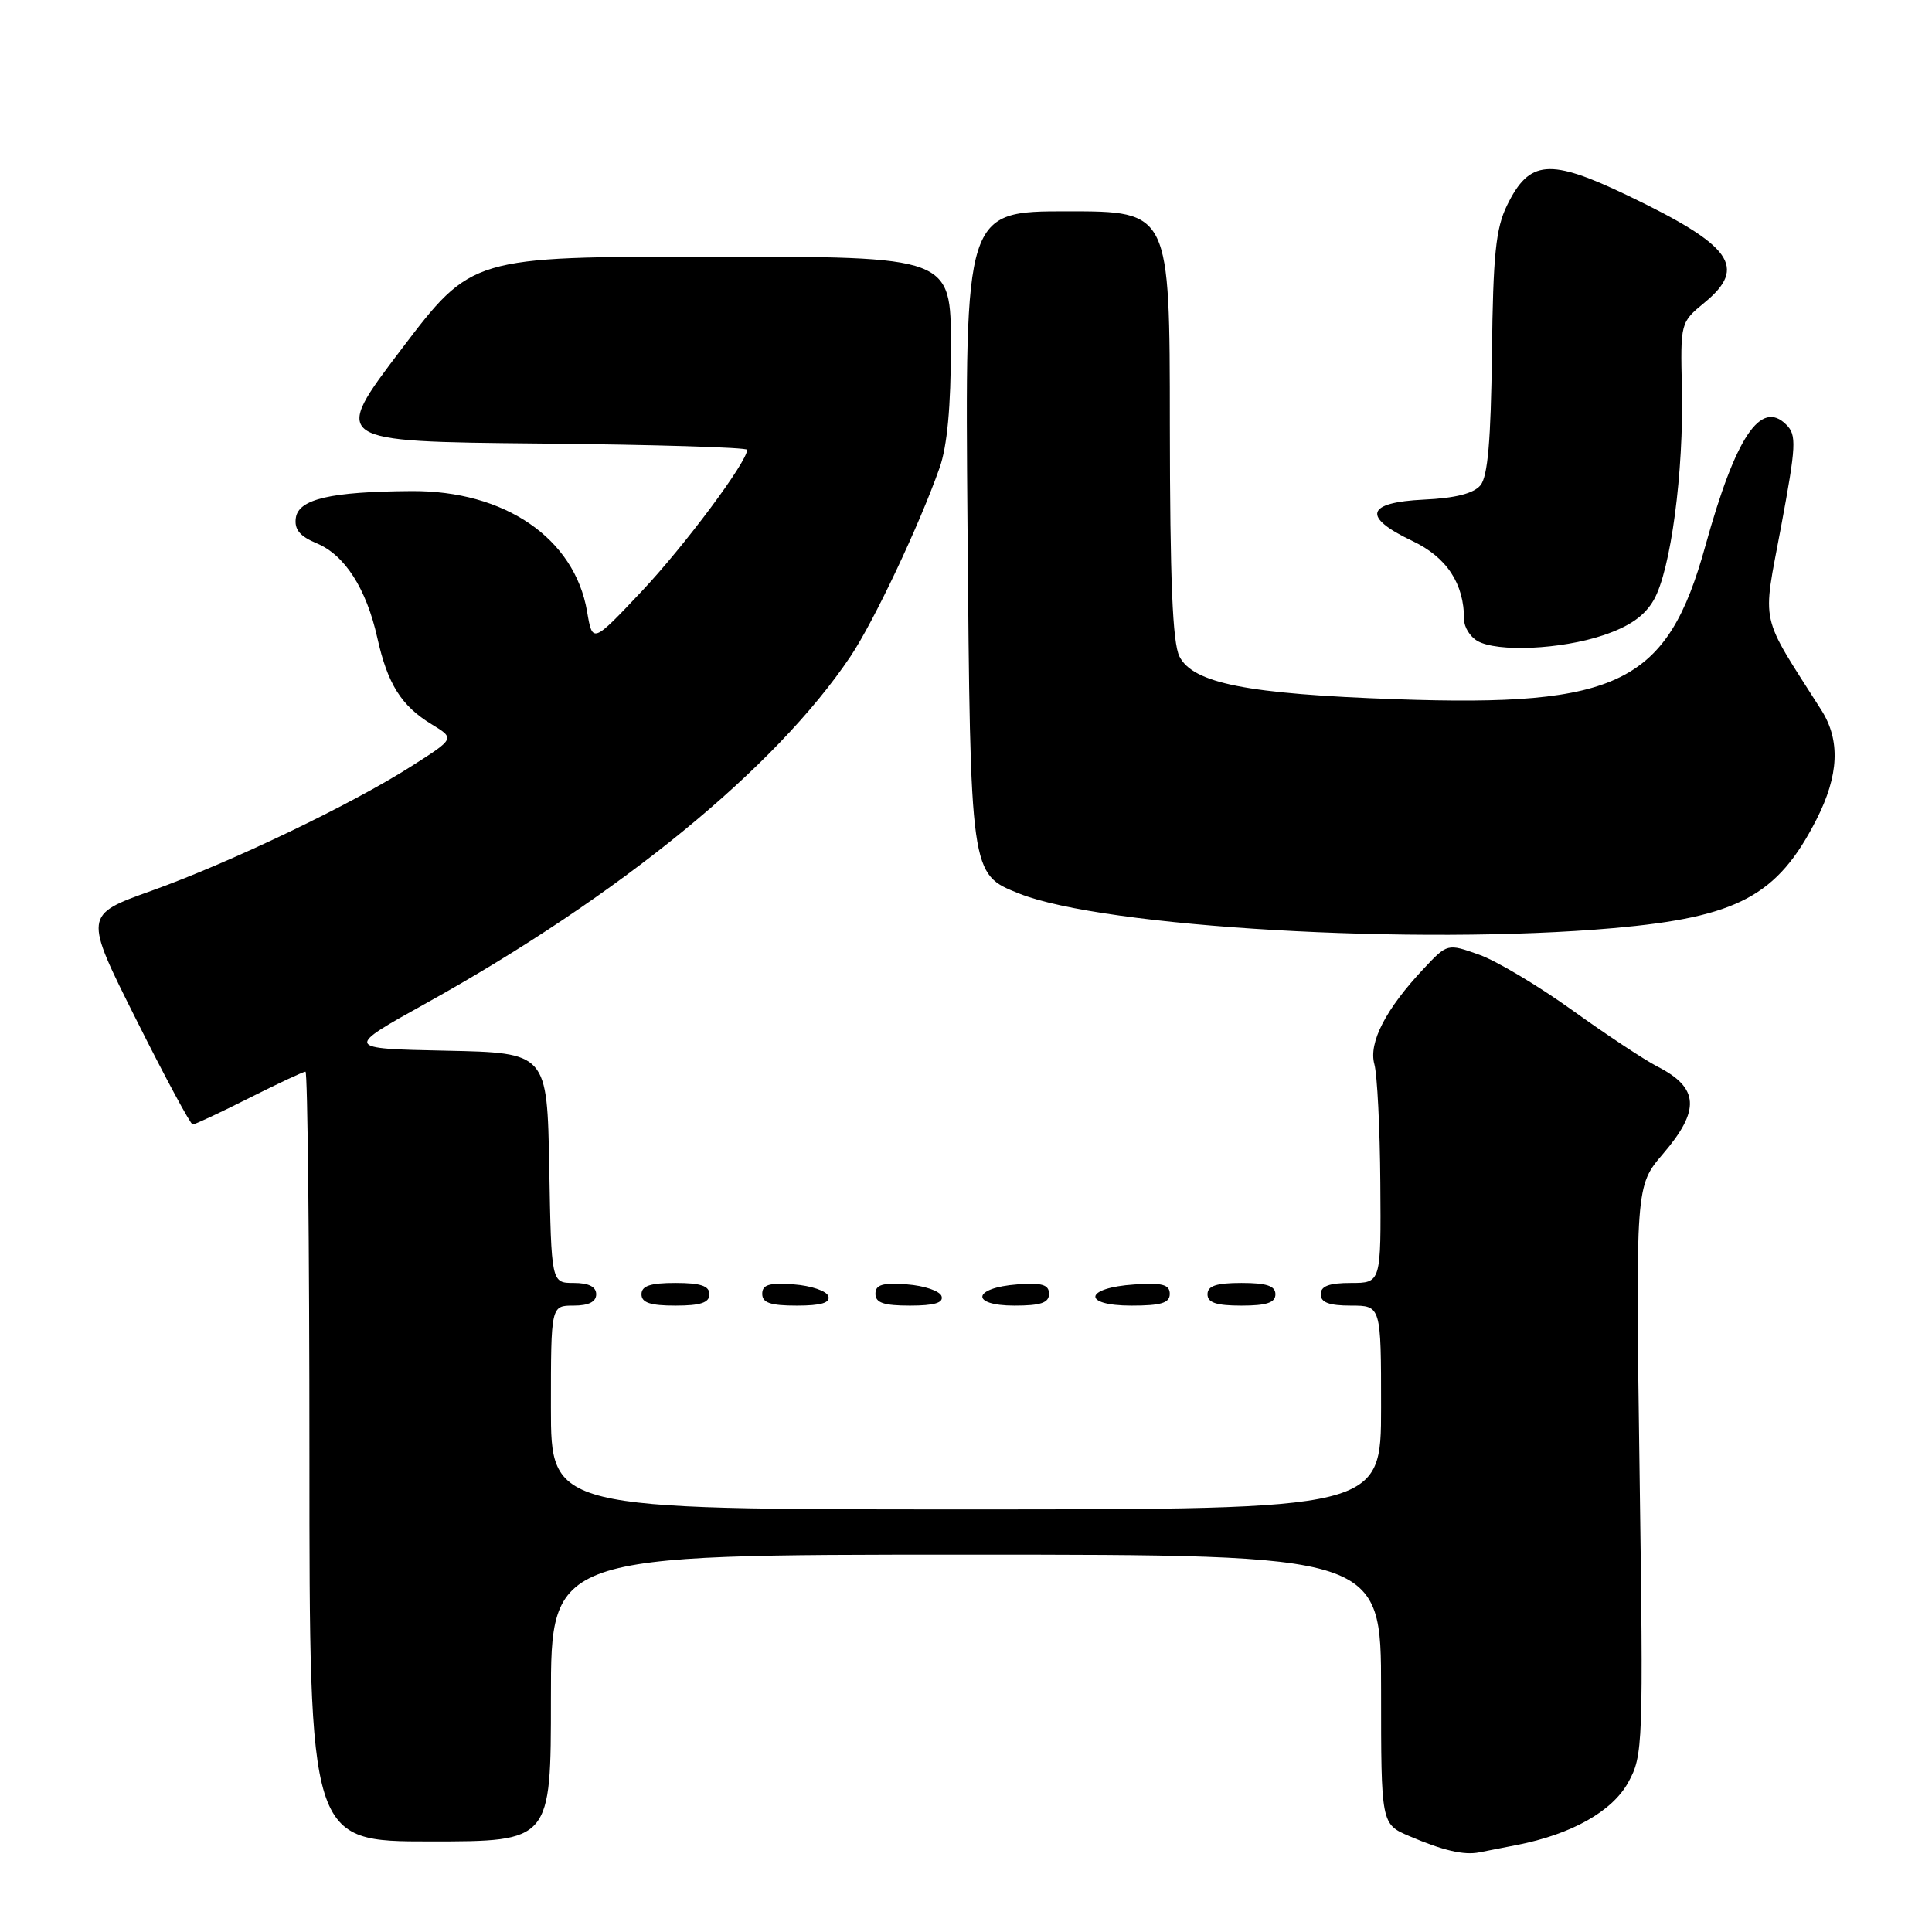 <?xml version="1.0" encoding="UTF-8" standalone="no"?>
<!DOCTYPE svg PUBLIC "-//W3C//DTD SVG 1.1//EN" "http://www.w3.org/Graphics/SVG/1.1/DTD/svg11.dtd" >
<svg xmlns="http://www.w3.org/2000/svg" xmlns:xlink="http://www.w3.org/1999/xlink" version="1.1" viewBox="0 0 256 256">
 <g >
 <path fill="currentColor"
d=" M 201.00 244.47 C 208.22 243.06 213.62 240.03 215.74 236.19 C 217.72 232.61 217.76 231.40 217.25 194.82 C 216.72 157.15 216.72 157.15 220.36 152.89 C 225.32 147.10 225.13 144.14 219.63 141.33 C 217.91 140.45 212.82 137.08 208.31 133.84 C 203.81 130.61 198.25 127.29 195.96 126.49 C 191.79 125.01 191.79 125.01 188.64 128.36 C 183.62 133.70 181.32 138.16 182.11 141.01 C 182.49 142.38 182.85 149.46 182.90 156.75 C 183.00 170.00 183.00 170.00 179.00 170.00 C 176.11 170.00 175.00 170.42 175.00 171.50 C 175.00 172.58 176.11 173.00 179.00 173.00 C 183.00 173.00 183.00 173.00 183.00 186.50 C 183.00 200.00 183.00 200.00 128.00 200.00 C 73.00 200.00 73.00 200.00 73.00 186.50 C 73.00 173.00 73.00 173.00 76.00 173.00 C 78.00 173.00 79.00 172.50 79.00 171.50 C 79.00 170.50 78.00 170.00 76.03 170.00 C 73.05 170.00 73.05 170.00 72.78 154.75 C 72.50 139.50 72.50 139.50 59.08 139.22 C 45.65 138.94 45.65 138.94 56.52 132.90 C 82.08 118.69 102.75 101.79 112.68 87.00 C 115.77 82.40 121.81 69.61 124.50 61.99 C 125.51 59.14 126.00 53.86 126.00 45.87 C 126.00 34.00 126.00 34.00 94.25 34.01 C 62.50 34.01 62.50 34.01 53.20 46.26 C 43.91 58.50 43.91 58.50 71.45 58.77 C 86.60 58.91 99.00 59.29 99.00 59.60 C 99.00 61.20 90.71 72.32 85.01 78.37 C 78.51 85.26 78.51 85.26 77.79 81.02 C 76.13 71.32 66.88 64.98 54.50 65.07 C 43.81 65.14 39.56 66.13 39.20 68.62 C 38.98 70.15 39.72 71.05 41.94 71.98 C 45.68 73.52 48.54 77.98 50.00 84.53 C 51.36 90.64 53.18 93.53 57.19 95.97 C 60.28 97.85 60.28 97.85 54.64 101.45 C 46.64 106.57 30.60 114.26 20.08 118.03 C 11.10 121.24 11.10 121.24 18.06 135.12 C 21.88 142.75 25.25 149.00 25.53 149.00 C 25.82 149.00 29.18 147.43 33.00 145.50 C 36.82 143.58 40.19 142.00 40.48 142.00 C 40.76 142.00 41.00 164.95 41.00 193.00 C 41.00 244.00 41.00 244.00 57.00 244.00 C 73.00 244.00 73.00 244.00 73.00 225.00 C 73.00 206.00 73.00 206.00 128.00 206.00 C 183.00 206.00 183.00 206.00 183.00 223.85 C 183.00 241.70 183.00 241.70 186.75 243.30 C 191.22 245.21 193.97 245.85 196.00 245.45 C 196.82 245.28 199.07 244.84 201.00 244.47 Z  M 94.00 171.50 C 94.00 170.39 92.83 170.00 89.50 170.00 C 86.17 170.00 85.00 170.39 85.00 171.50 C 85.00 172.61 86.17 173.00 89.50 173.00 C 92.83 173.00 94.00 172.61 94.00 171.50 Z  M 109.76 171.75 C 109.53 171.06 107.47 170.36 105.17 170.19 C 101.93 169.95 101.00 170.23 101.00 171.44 C 101.00 172.63 102.10 173.00 105.58 173.00 C 108.80 173.00 110.04 172.63 109.76 171.75 Z  M 124.76 171.75 C 124.53 171.06 122.47 170.36 120.17 170.19 C 116.93 169.95 116.00 170.23 116.00 171.44 C 116.00 172.63 117.10 173.00 120.58 173.00 C 123.80 173.00 125.04 172.63 124.76 171.75 Z  M 139.00 171.44 C 139.00 170.23 138.07 169.95 134.83 170.19 C 128.86 170.63 128.51 173.00 134.42 173.00 C 137.90 173.00 139.00 172.63 139.00 171.44 Z  M 155.00 171.45 C 155.00 170.22 154.02 169.95 150.33 170.20 C 143.66 170.63 143.31 173.00 149.92 173.00 C 153.85 173.00 155.00 172.65 155.00 171.45 Z  M 169.00 171.50 C 169.00 170.39 167.83 170.00 164.50 170.00 C 161.17 170.00 160.00 170.39 160.00 171.50 C 160.00 172.61 161.17 173.00 164.50 173.00 C 167.83 173.00 169.00 172.61 169.00 171.50 Z  M 213.80 122.98 C 230.27 121.52 235.53 118.71 240.69 108.59 C 243.67 102.75 243.88 98.10 241.35 94.11 C 233.04 81.04 233.51 83.14 235.99 69.85 C 238.01 59.01 238.08 57.65 236.69 56.27 C 233.31 52.89 229.98 57.88 225.98 72.30 C 220.93 90.55 214.58 93.70 185.00 92.65 C 165.26 91.96 158.08 90.54 156.28 86.98 C 155.37 85.17 155.03 76.90 155.01 56.25 C 155.00 28.00 155.00 28.00 141.42 28.00 C 127.85 28.00 127.85 28.00 128.20 69.75 C 128.59 116.09 128.55 115.80 135.04 118.40 C 146.23 122.87 187.74 125.29 213.80 122.98 Z  M 212.45 84.17 C 215.93 83.00 217.92 81.61 219.13 79.50 C 221.38 75.60 223.12 62.52 222.86 51.48 C 222.66 42.76 222.67 42.72 225.84 40.11 C 231.57 35.40 229.52 32.54 215.67 25.90 C 205.31 20.94 202.65 21.16 199.69 27.21 C 198.20 30.25 197.84 33.76 197.69 46.80 C 197.55 58.35 197.14 63.13 196.17 64.30 C 195.27 65.39 192.82 66.01 188.67 66.20 C 180.99 66.57 180.45 68.50 187.13 71.67 C 191.71 73.84 194.00 77.32 194.00 82.10 C 194.00 83.09 194.79 84.36 195.75 84.92 C 198.36 86.44 206.84 86.06 212.45 84.17 Z "/>
</g>
</svg>